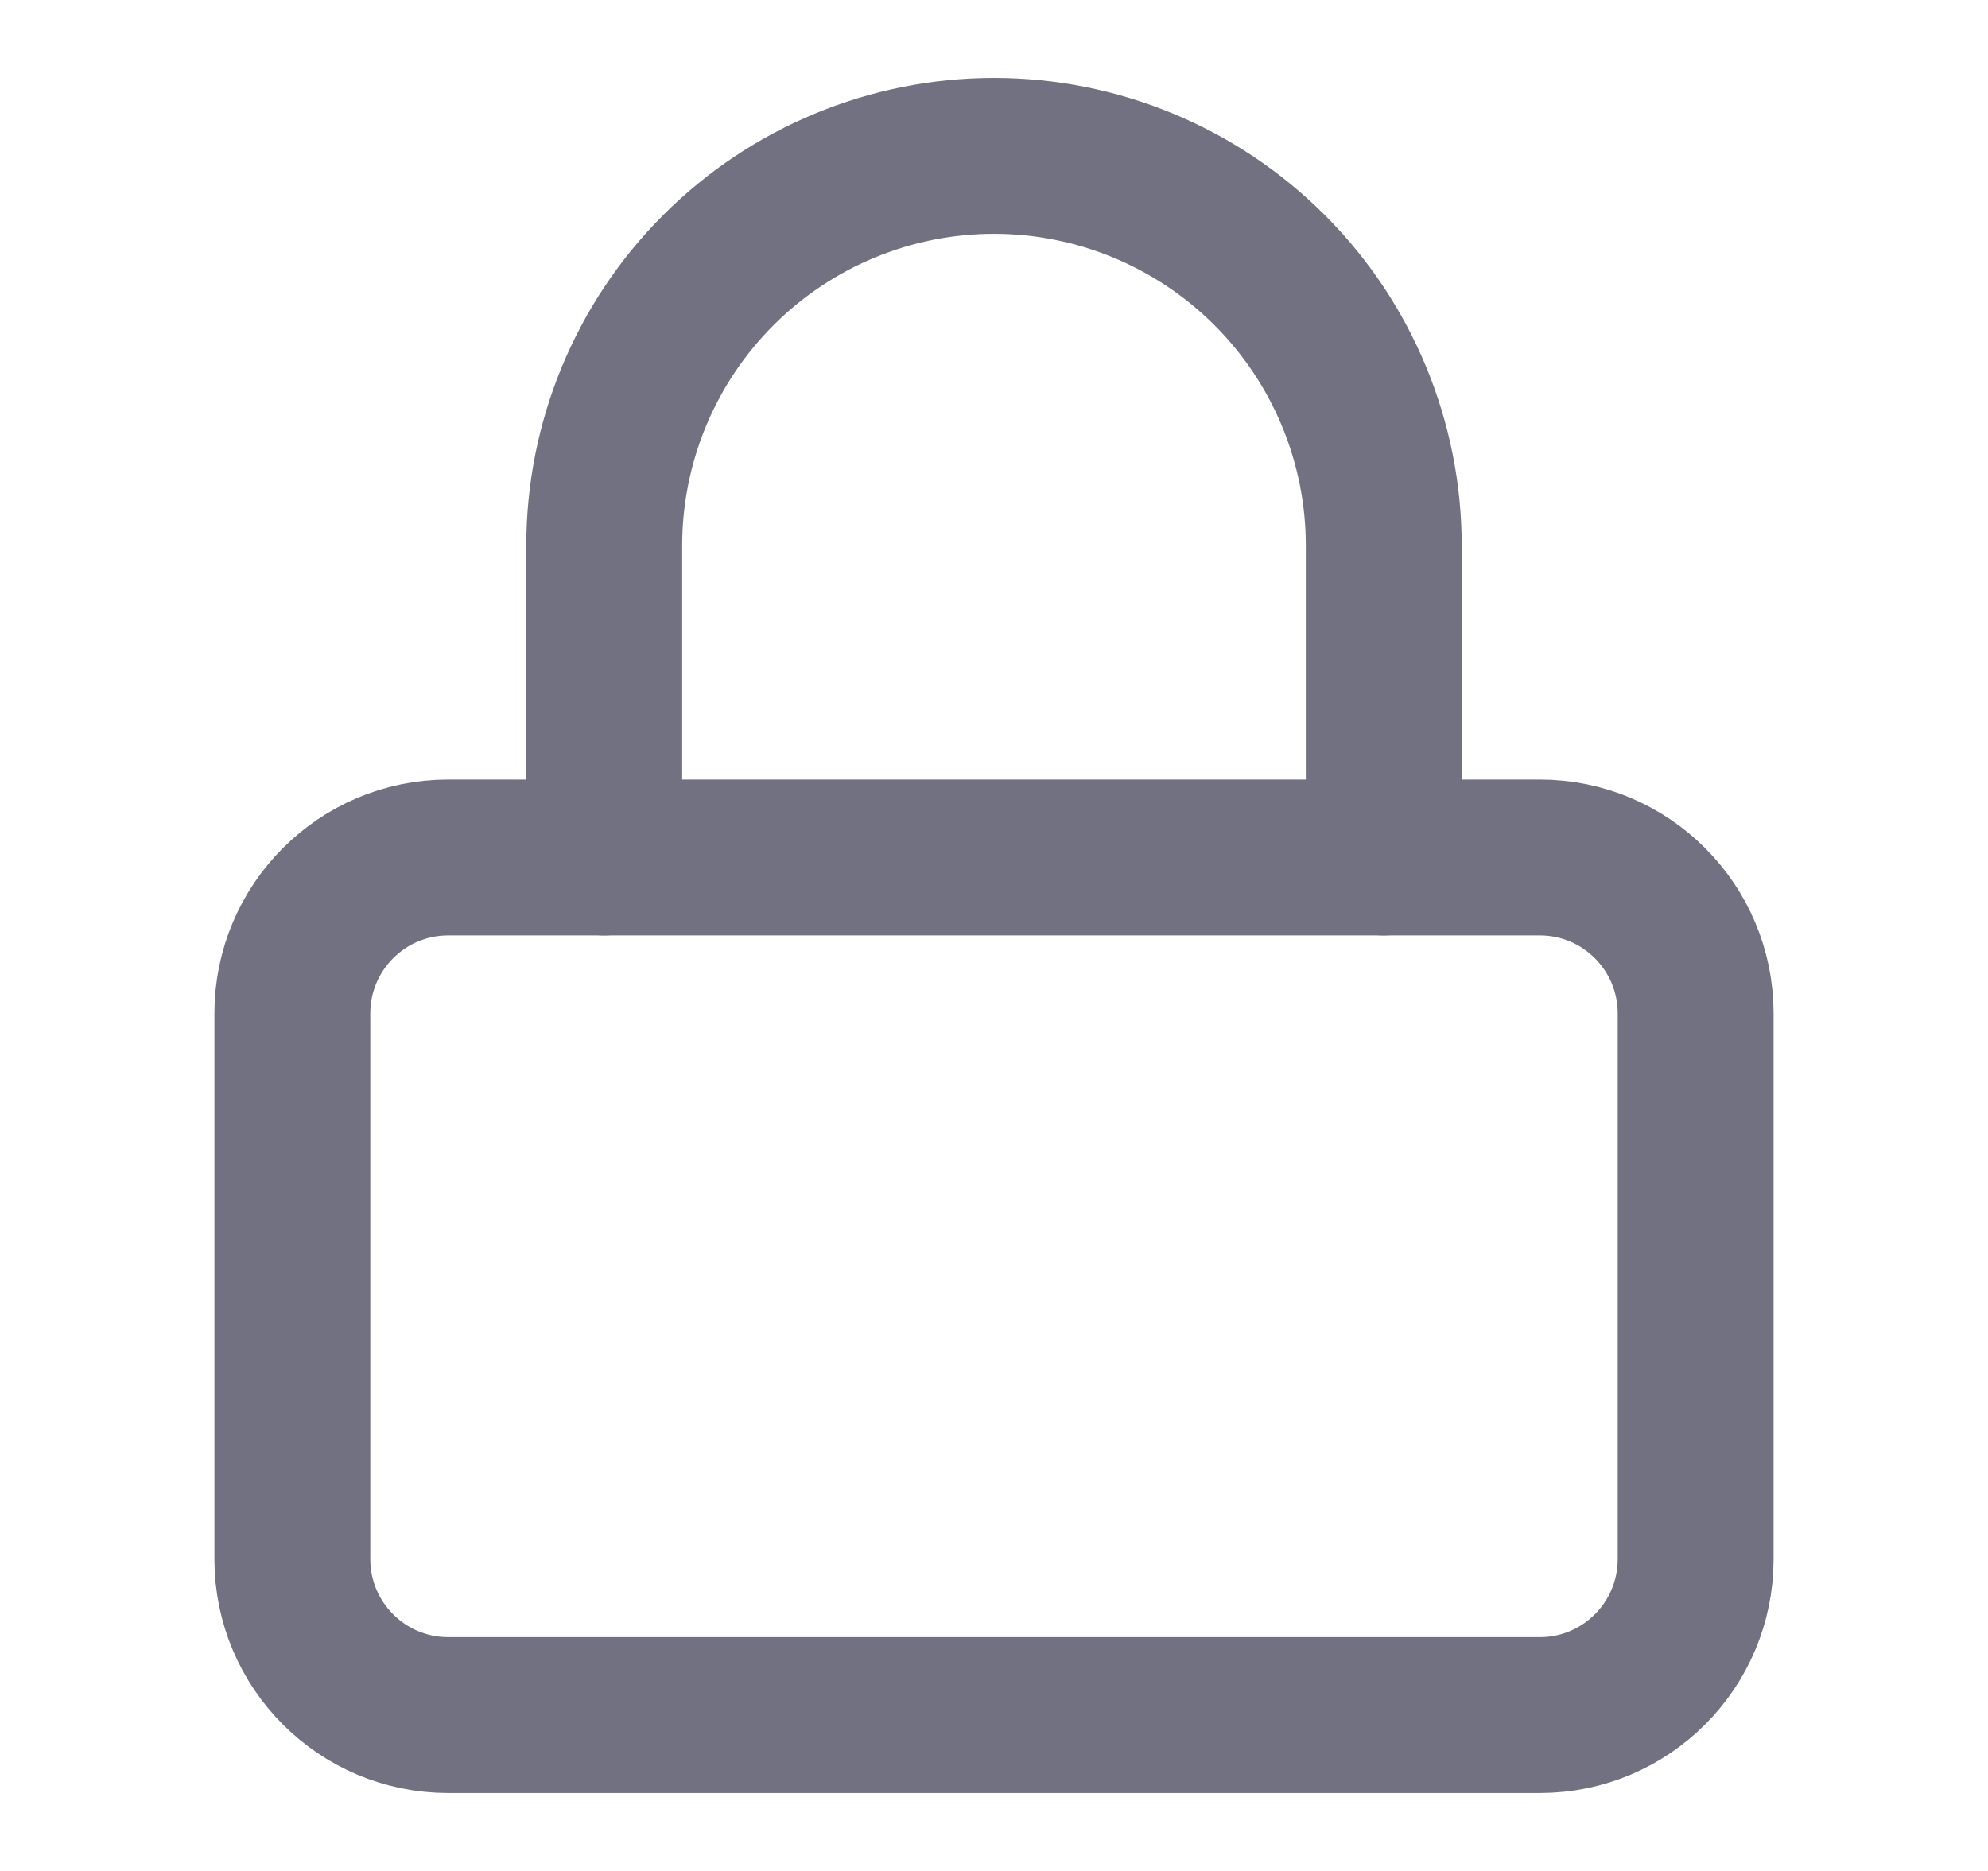<svg width="17" height="16" viewBox="0 0 17 16" fill="none" xmlns="http://www.w3.org/2000/svg">
<path d="M13.167 7.333H3.833C3.097 7.333 2.5 7.93 2.5 8.667V13.333C2.5 14.07 3.097 14.667 3.833 14.667H13.167C13.903 14.667 14.5 14.07 14.5 13.333V8.667C14.5 7.93 13.903 7.333 13.167 7.333Z" stroke="#717182" stroke-width="1.333" stroke-linecap="round" stroke-linejoin="round"/>
<path d="M5.167 7.333V4.667C5.167 3.783 5.518 2.935 6.143 2.31C6.768 1.685 7.616 1.333 8.5 1.333C9.384 1.333 10.232 1.685 10.857 2.31C11.482 2.935 11.833 3.783 11.833 4.667V7.333" stroke="#717182" stroke-width="1.333" stroke-linecap="round" stroke-linejoin="round"/>
</svg>
